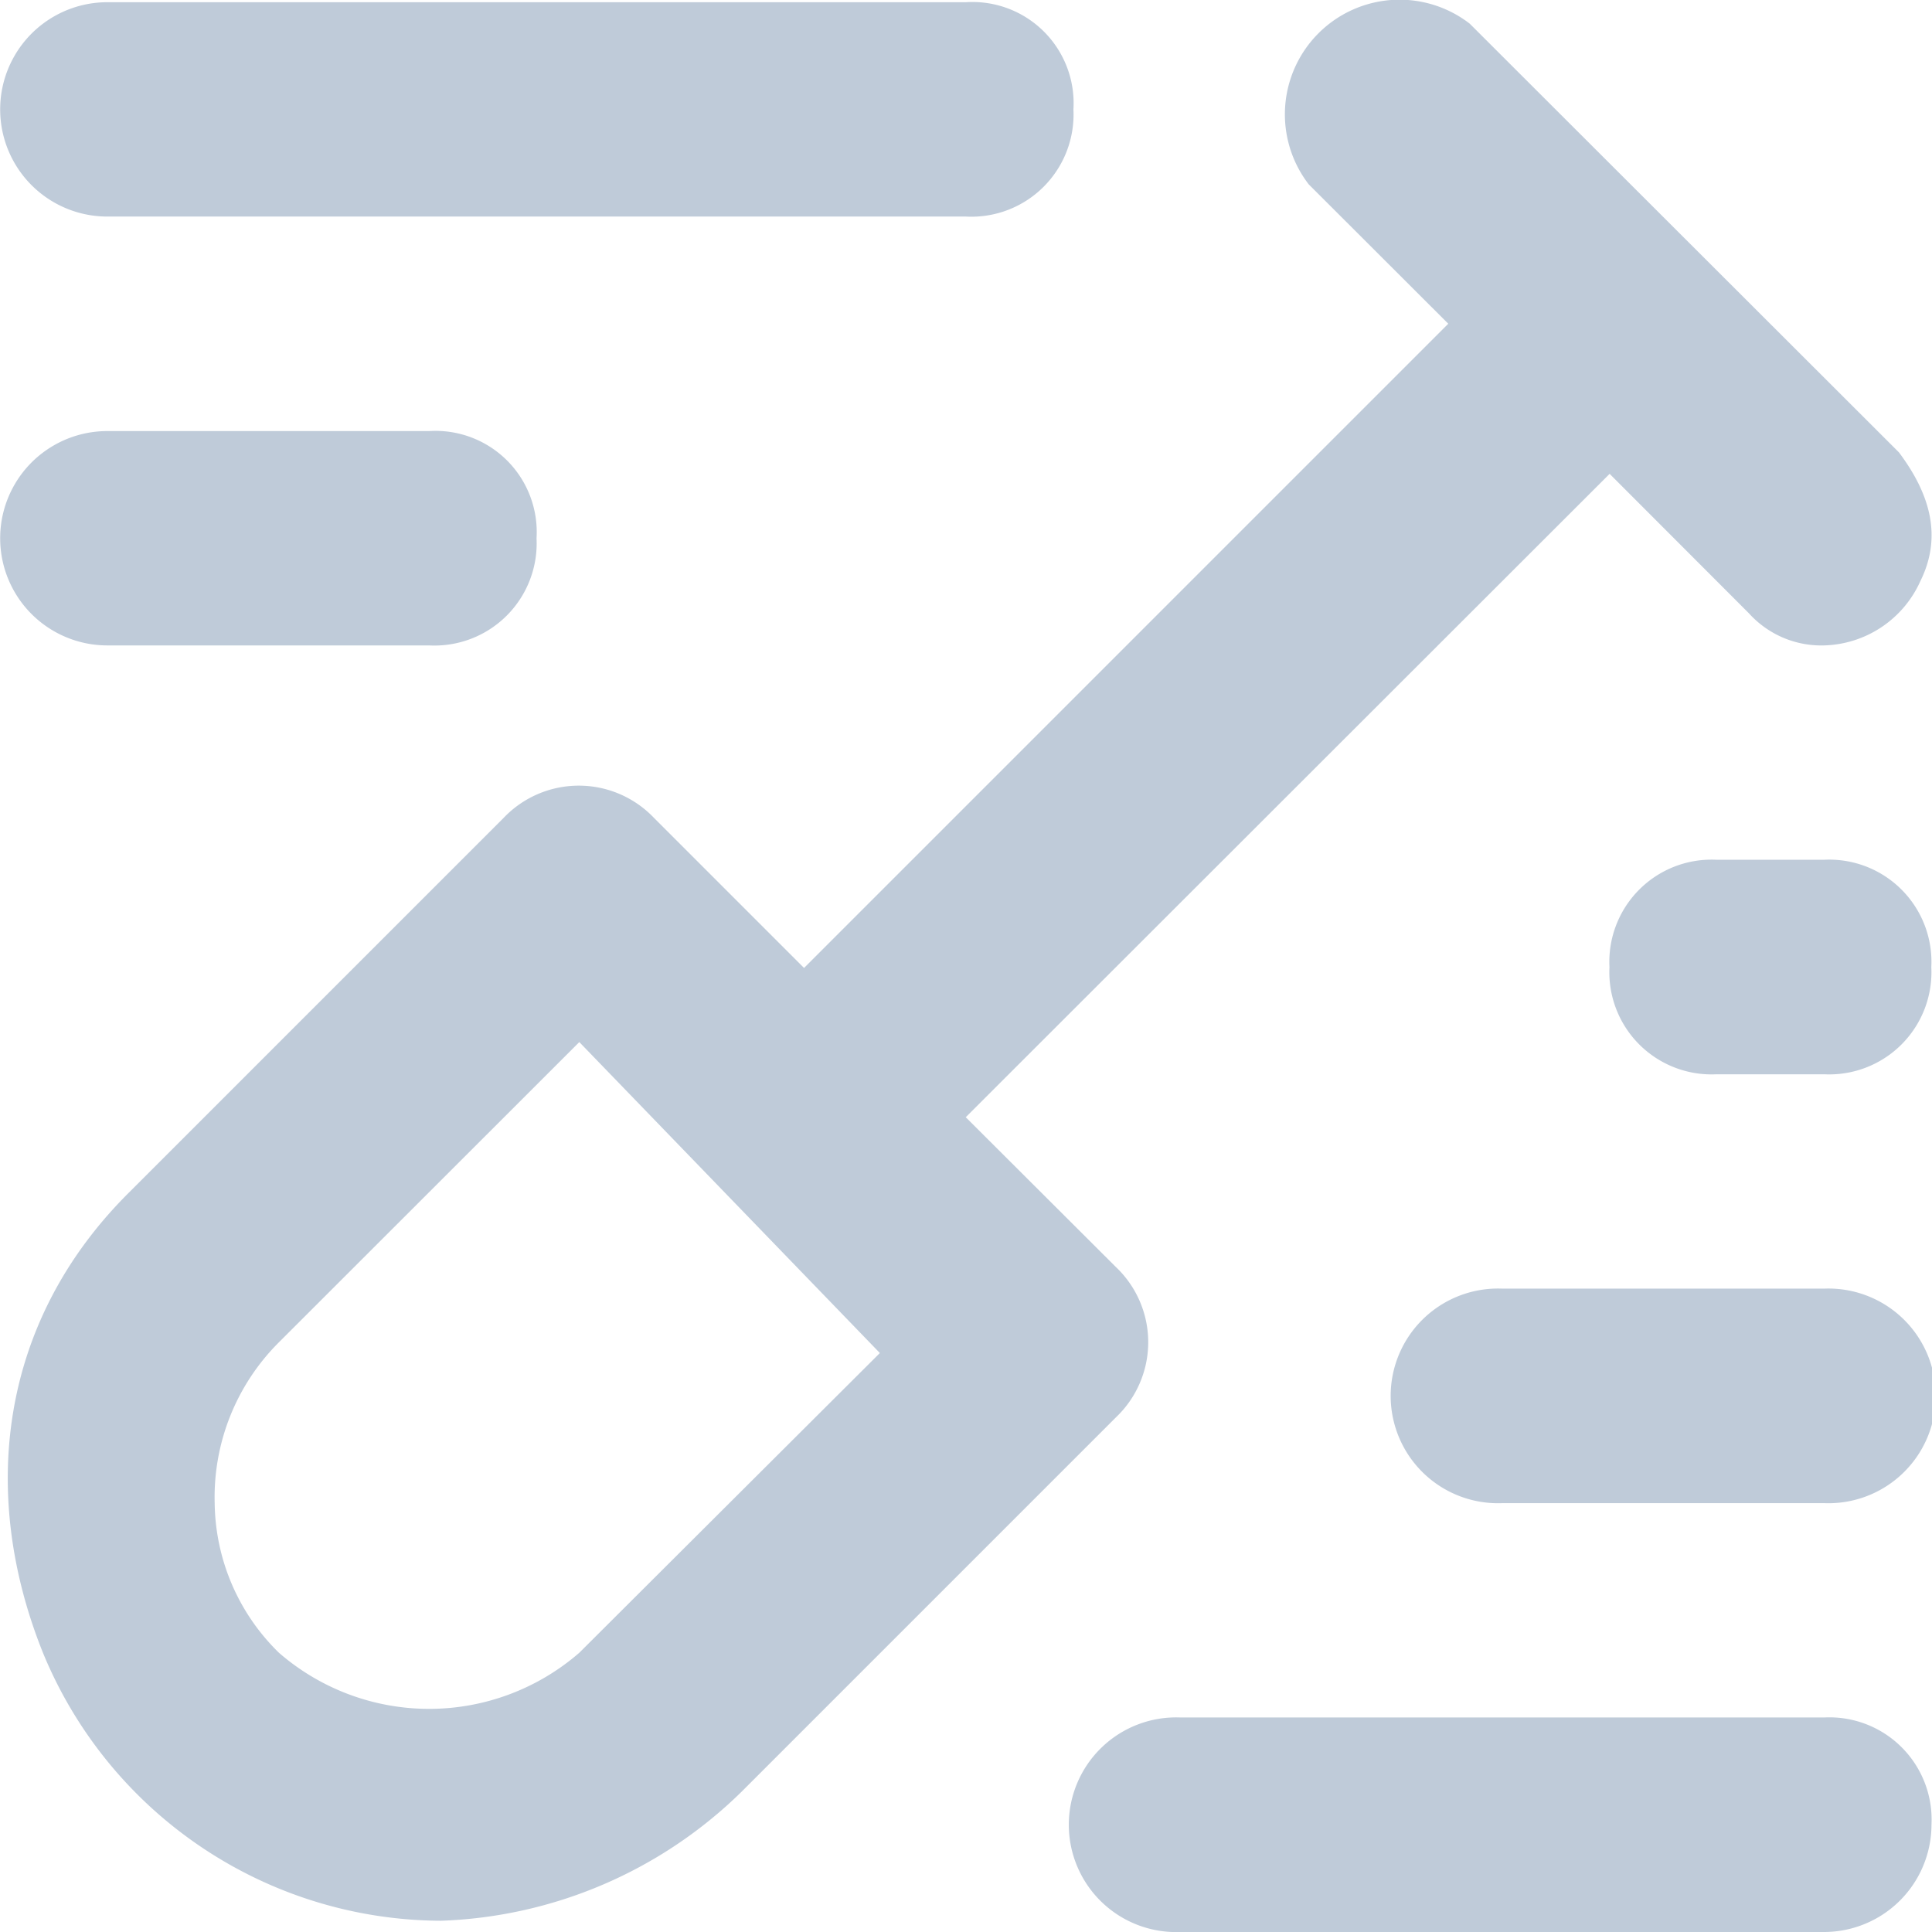 <svg id="图层_1" data-name="图层 1" xmlns="http://www.w3.org/2000/svg" viewBox="0 0 113.39 113.39"><defs><style>.cls-1{fill:#bfcbd9;}</style></defs><title>临时农事 manage</title><path class="cls-1" d="M94.47,27.81,56.68,65.57l8.82,8.8a6.08,6.08,0,0,1,0,8.81l-22,22a26.48,26.48,0,0,1-17.63,7.55A25.36,25.36,0,0,1,2.52,97C-1.26,87.59,0,77.52,7.56,70l22-22a6.09,6.09,0,0,1,8.82,0l8.81,8.81L85,19l-8.19-8.18a6.73,6.73,0,0,1,9.45-9.43l25.19,25.16c1.89,2.52,2.52,5,1.26,7.55a6.38,6.38,0,0,1-5.67,3.78A5.72,5.72,0,0,1,102.65,36ZM34,61.16,16.37,78.78a12.83,12.83,0,0,0-3.77,9.44A12.46,12.46,0,0,0,16.37,97,13.44,13.44,0,0,0,34,97L51.64,79.41Zm73.05,27.06H88.17a6.3,6.3,0,1,1,0-12.59h18.89a6.3,6.3,0,1,1,0,12.59Zm0-25.17h-6.3a6,6,0,0,1-6.29-6.29,6,6,0,0,1,6.29-6.3h6.3a6,6,0,0,1,6.3,6.3A6,6,0,0,1,107.06,63.05ZM56.68,12.71H6.3A6.29,6.29,0,1,1,6.3.13H56.68A5.94,5.94,0,0,1,63,6.42,6,6,0,0,1,56.68,12.71ZM25.19,37.88H6.3a6.29,6.29,0,1,1,0-12.58H25.19a5.94,5.94,0,0,1,6.3,6.29A6,6,0,0,1,25.19,37.88Zm81.87,75.51H69.28a6.3,6.3,0,1,1,0-12.59h37.78a6,6,0,0,1,6.3,6.29A6.31,6.31,0,0,1,107.06,113.39Z" transform="translate(0 0)"/></svg>